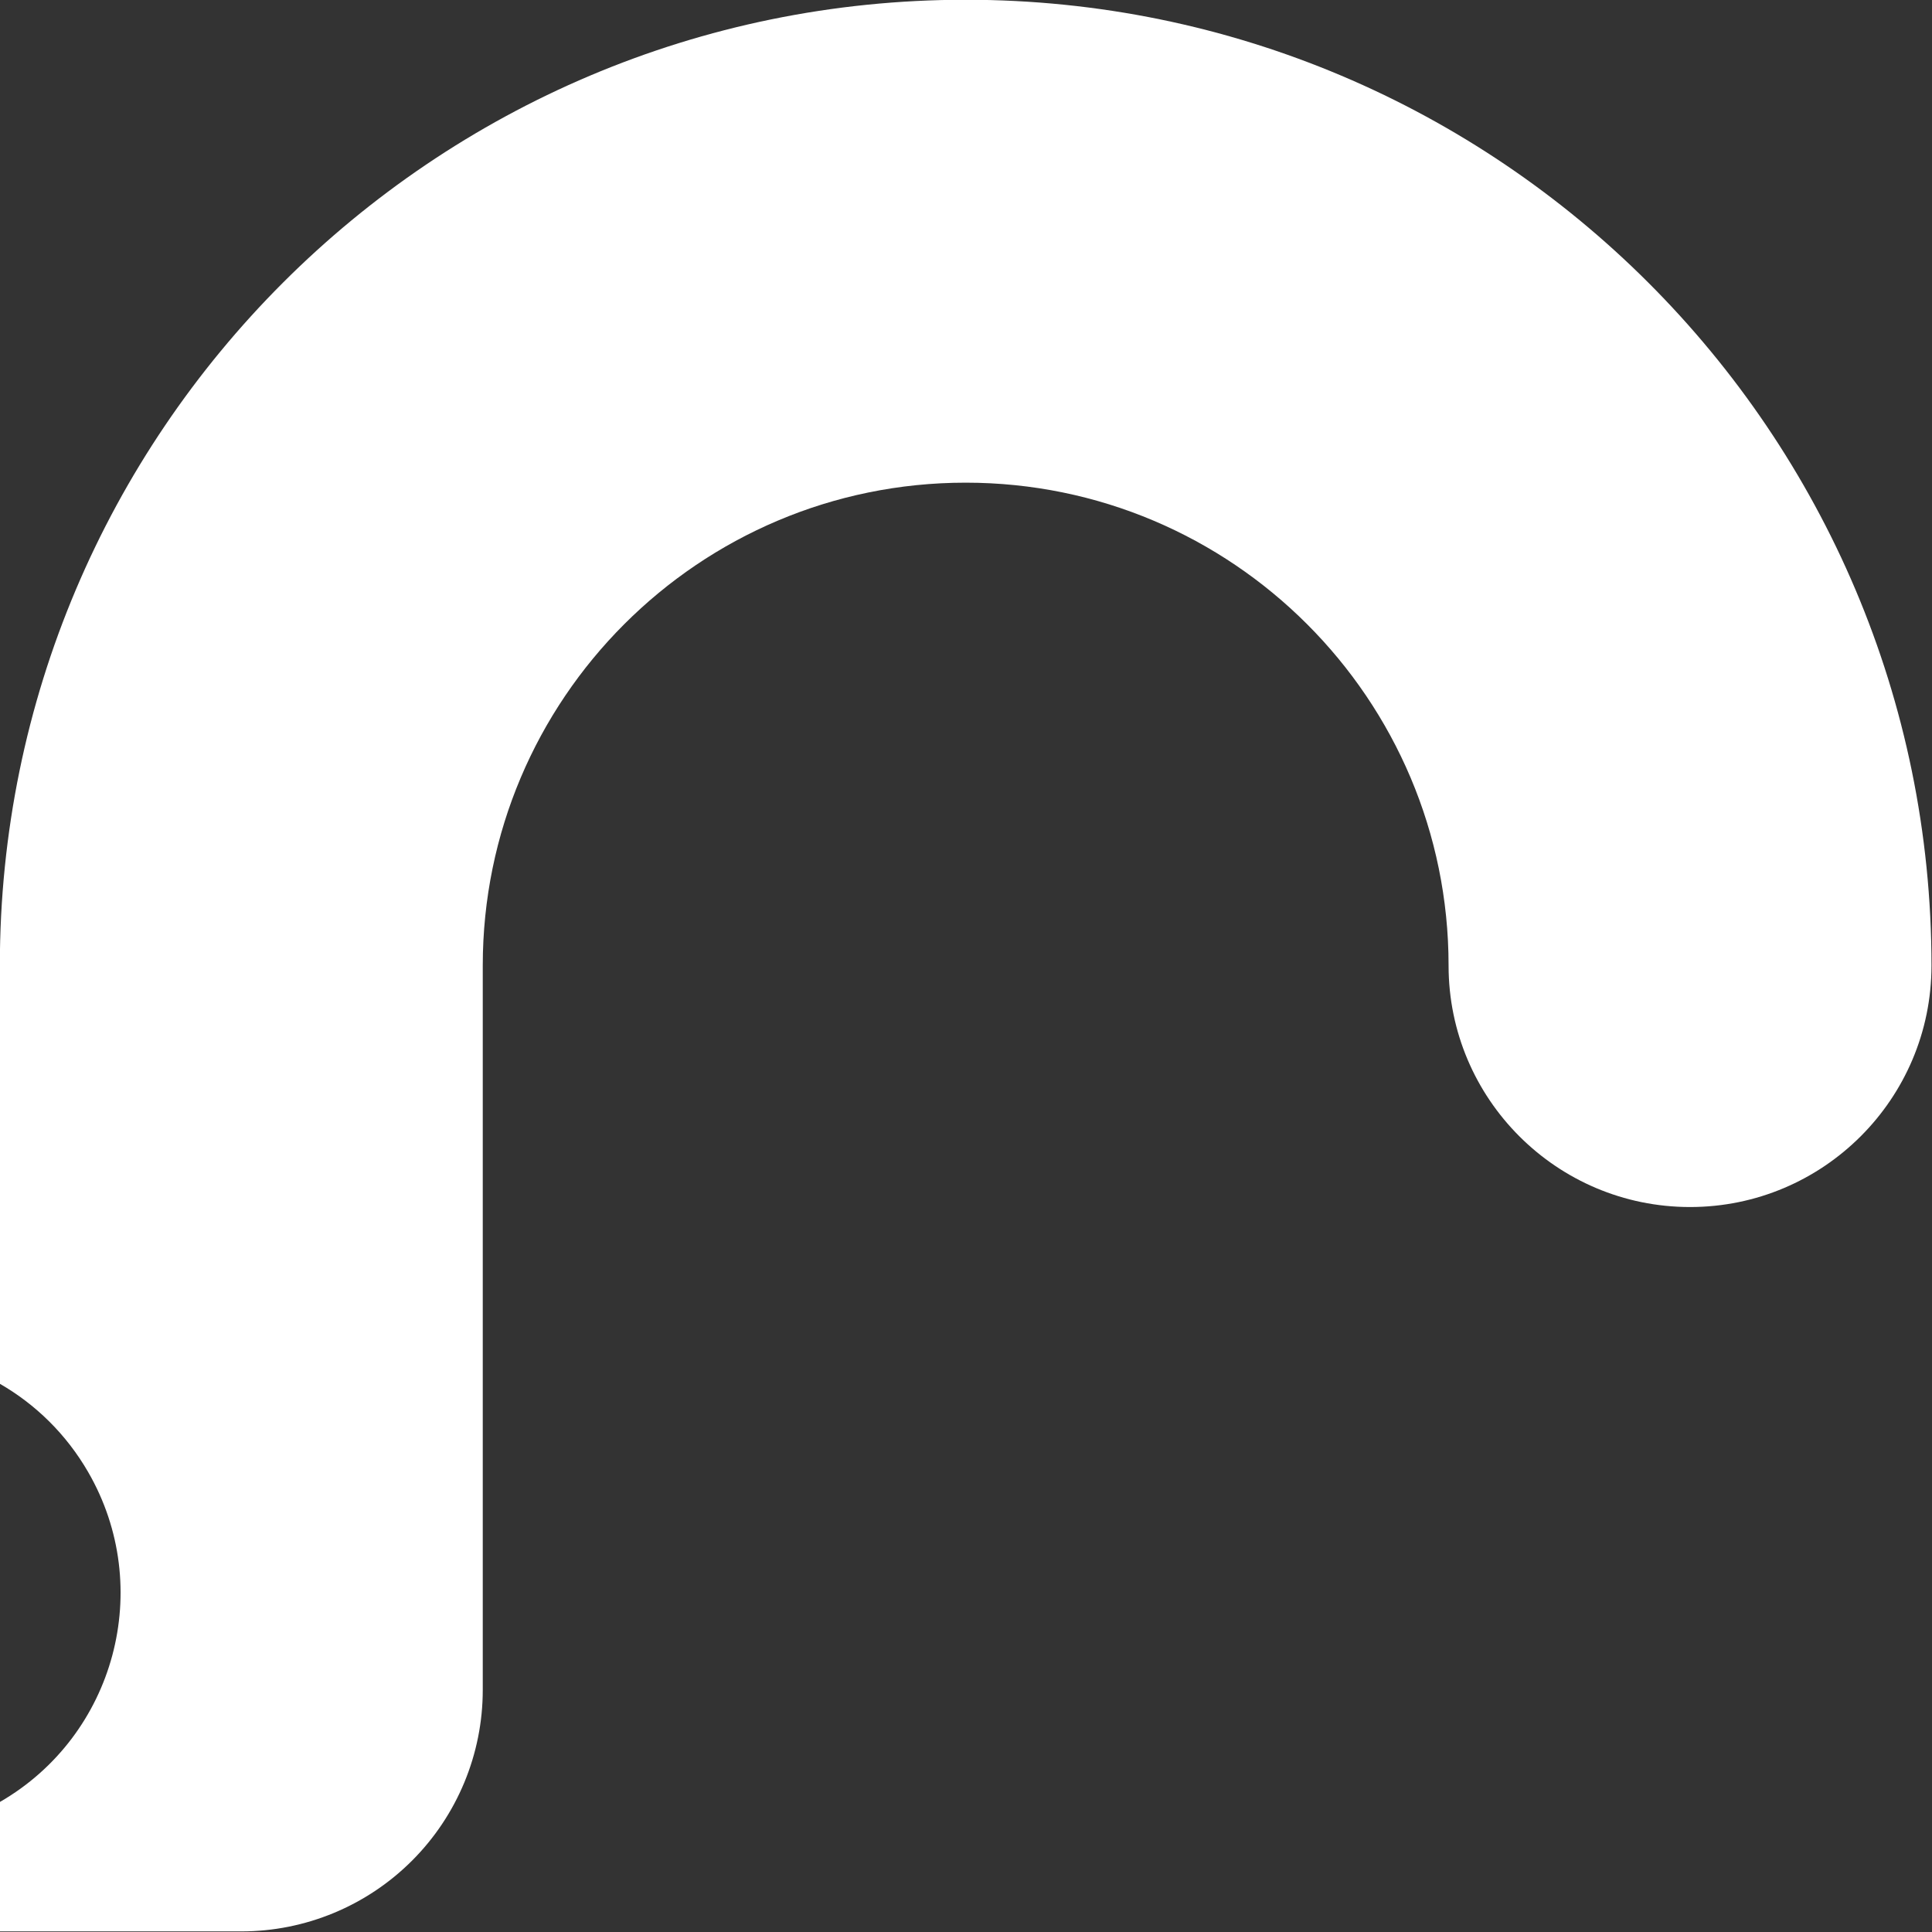 <?xml version="1.0" encoding="UTF-8" standalone="no"?>
<!DOCTYPE svg PUBLIC "-//W3C//DTD SVG 1.1//EN" "http://www.w3.org/Graphics/SVG/1.1/DTD/svg11.dtd">
<svg width="100%" height="100%" viewBox="0 0 128 128" version="1.1" xmlns="http://www.w3.org/2000/svg" xmlns:xlink="http://www.w3.org/1999/xlink" xml:space="preserve" xmlns:serif="http://www.serif.com/" style="fill-rule:evenodd;clip-rule:evenodd;stroke-linejoin:round;stroke-miterlimit:2;">
    <rect x="0" y="0" width="128" height="128" fill="#333333" stroke="none"/>
    <g transform="matrix(1.882,0,0,1.882,-52.706,-86.588)">
        <path d="M28,94.722L28,80C28,61.235 43.235,46 62,46C80.765,46 96,61.235 96,80C96,84.691 92.191,88.5 87.5,88.5C82.809,88.5 79,84.691 79,80C79,70.617 71.383,63 62,63C52.617,63 45,70.617 45,80L45,105.5C45,107.754 44.104,109.916 42.51,111.51C40.916,113.104 38.754,114 36.5,114L28,114L28,109.445C32.063,107.099 33.457,101.896 31.111,97.834C30.337,96.493 29.252,95.443 28,94.722Z" style="fill:white;"/>
    </g>
</svg>
